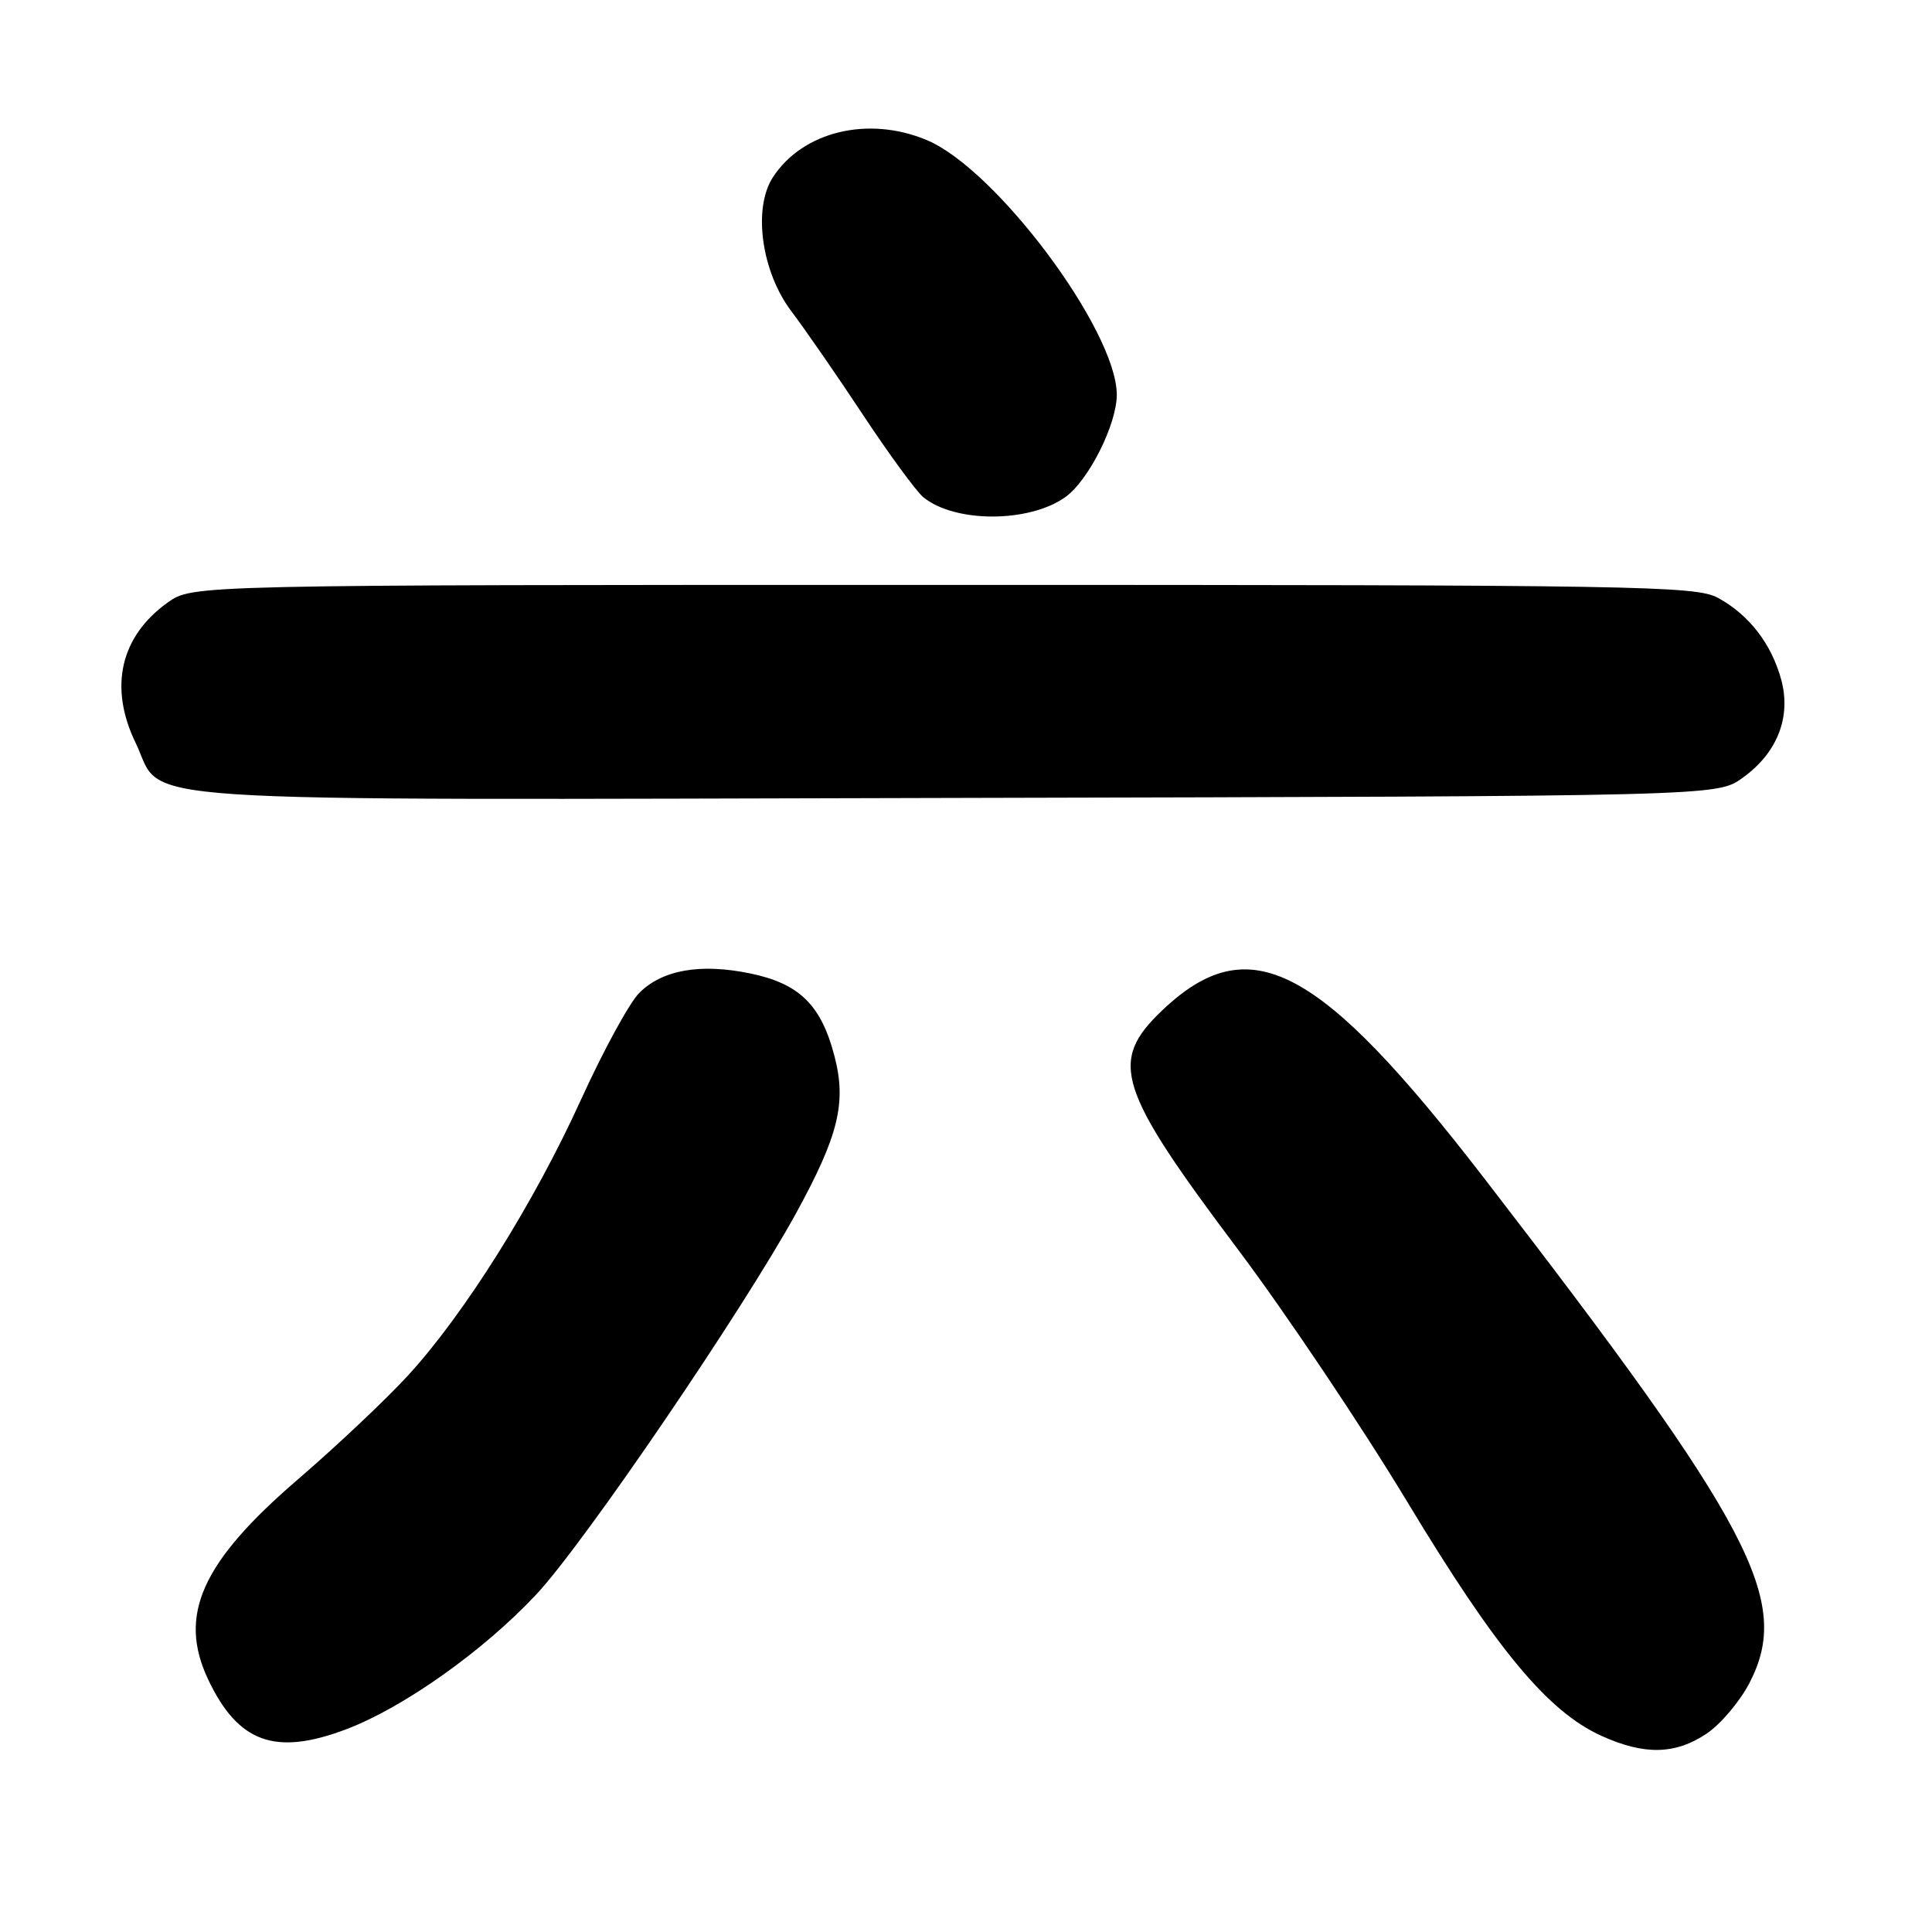 <?xml version="1.0" encoding="UTF-8" standalone="no"?>
<!DOCTYPE svg PUBLIC "-//W3C//DTD SVG 1.1//EN" "http://www.w3.org/Graphics/SVG/1.1/DTD/svg11.dtd" >
<svg xmlns="http://www.w3.org/2000/svg" xmlns:xlink="http://www.w3.org/1999/xlink" version="1.1" viewBox="0 0 256 256">
 <g >
 <path fill="currentColor"
d=" M 226.10 229.74 C 227.97 228.50 230.54 225.46 231.82 222.99 C 237.43 212.12 232.30 202.35 196.79 156.29 C 174.77 127.72 165.55 122.89 154.00 133.88 C 146.87 140.67 148.00 144.22 164.11 165.66 C 170.37 174.00 180.45 189.02 186.50 199.05 C 198.28 218.58 205.08 226.77 212.18 230.00 C 217.87 232.58 221.95 232.50 226.10 229.74 Z  M 45.92 229.12 C 53.50 226.24 64.10 218.72 71.07 211.26 C 77.37 204.54 98.47 173.55 105.50 160.73 C 111.11 150.49 112.18 146.12 110.58 139.97 C 108.82 133.18 105.94 130.34 99.43 128.99 C 92.83 127.62 87.77 128.50 84.70 131.57 C 83.40 132.87 79.93 139.24 76.98 145.72 C 70.75 159.43 61.56 174.08 54.07 182.25 C 51.17 185.41 44.61 191.61 39.48 196.02 C 26.69 207.02 23.55 214.03 27.59 222.56 C 31.57 230.94 36.50 232.70 45.92 229.12 Z  M 230.86 103.10 C 235.48 99.81 237.36 95.06 236.03 90.09 C 234.74 85.33 231.78 81.48 227.66 79.23 C 224.72 77.62 217.44 77.50 125.00 77.50 C 25.50 77.50 25.50 77.50 22.23 79.83 C 15.94 84.32 14.40 91.06 17.97 98.43 C 21.92 106.59 12.99 105.99 126.50 105.73 C 227.50 105.50 227.50 105.50 230.86 103.10 Z  M 141.13 65.89 C 144.24 63.70 148.01 56.18 147.98 52.26 C 147.91 43.71 131.96 22.37 122.78 18.55 C 115.04 15.32 106.40 17.41 102.43 23.46 C 99.73 27.59 100.88 36.00 104.88 41.27 C 106.64 43.60 110.92 49.77 114.37 55.00 C 117.83 60.23 121.42 65.12 122.34 65.88 C 126.49 69.29 136.31 69.30 141.13 65.89 Z "/>
</g>
</svg>